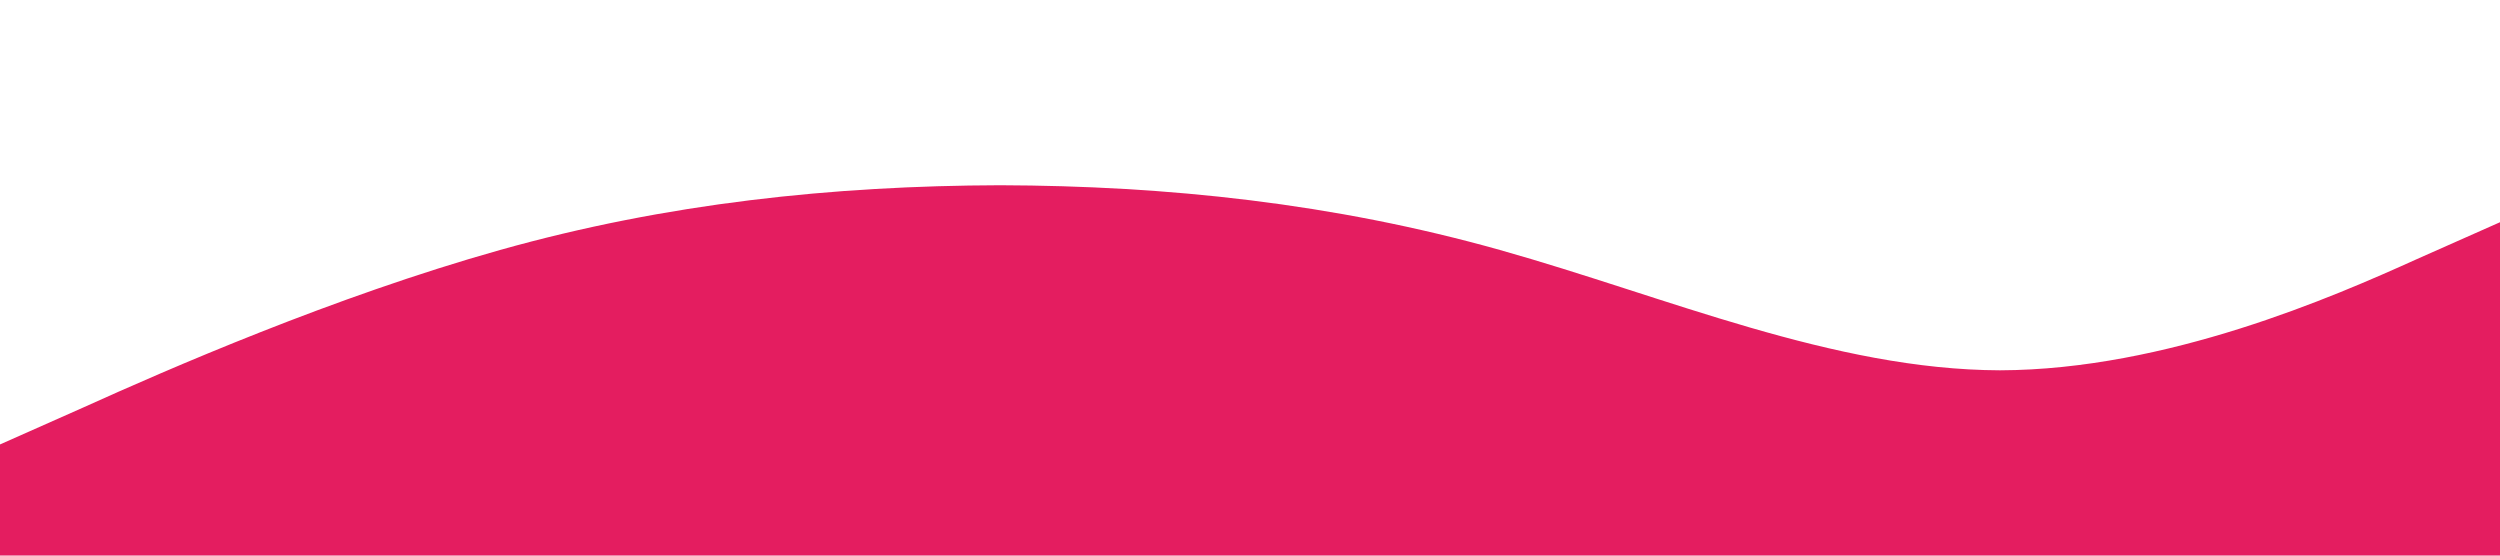 <?xml version="1.0" standalone="no"?><svg xmlns="http://www.w3.org/2000/svg" viewBox="0 0 1440 320"><path fill="#e41d60" fill-opacity="1" d="M0,256L48,234.7C96,213,192,171,288,144C384,117,480,107,576,106.7C672,107,768,117,864,144C960,171,1056,213,1152,213.3C1248,213,1344,171,1392,149.3L1440,128L1440,320L1392,320C1344,320,1248,320,1152,320C1056,320,960,320,864,320C768,320,672,320,576,320C480,320,384,320,288,320C192,320,96,320,48,320L0,320Z"></path></svg>